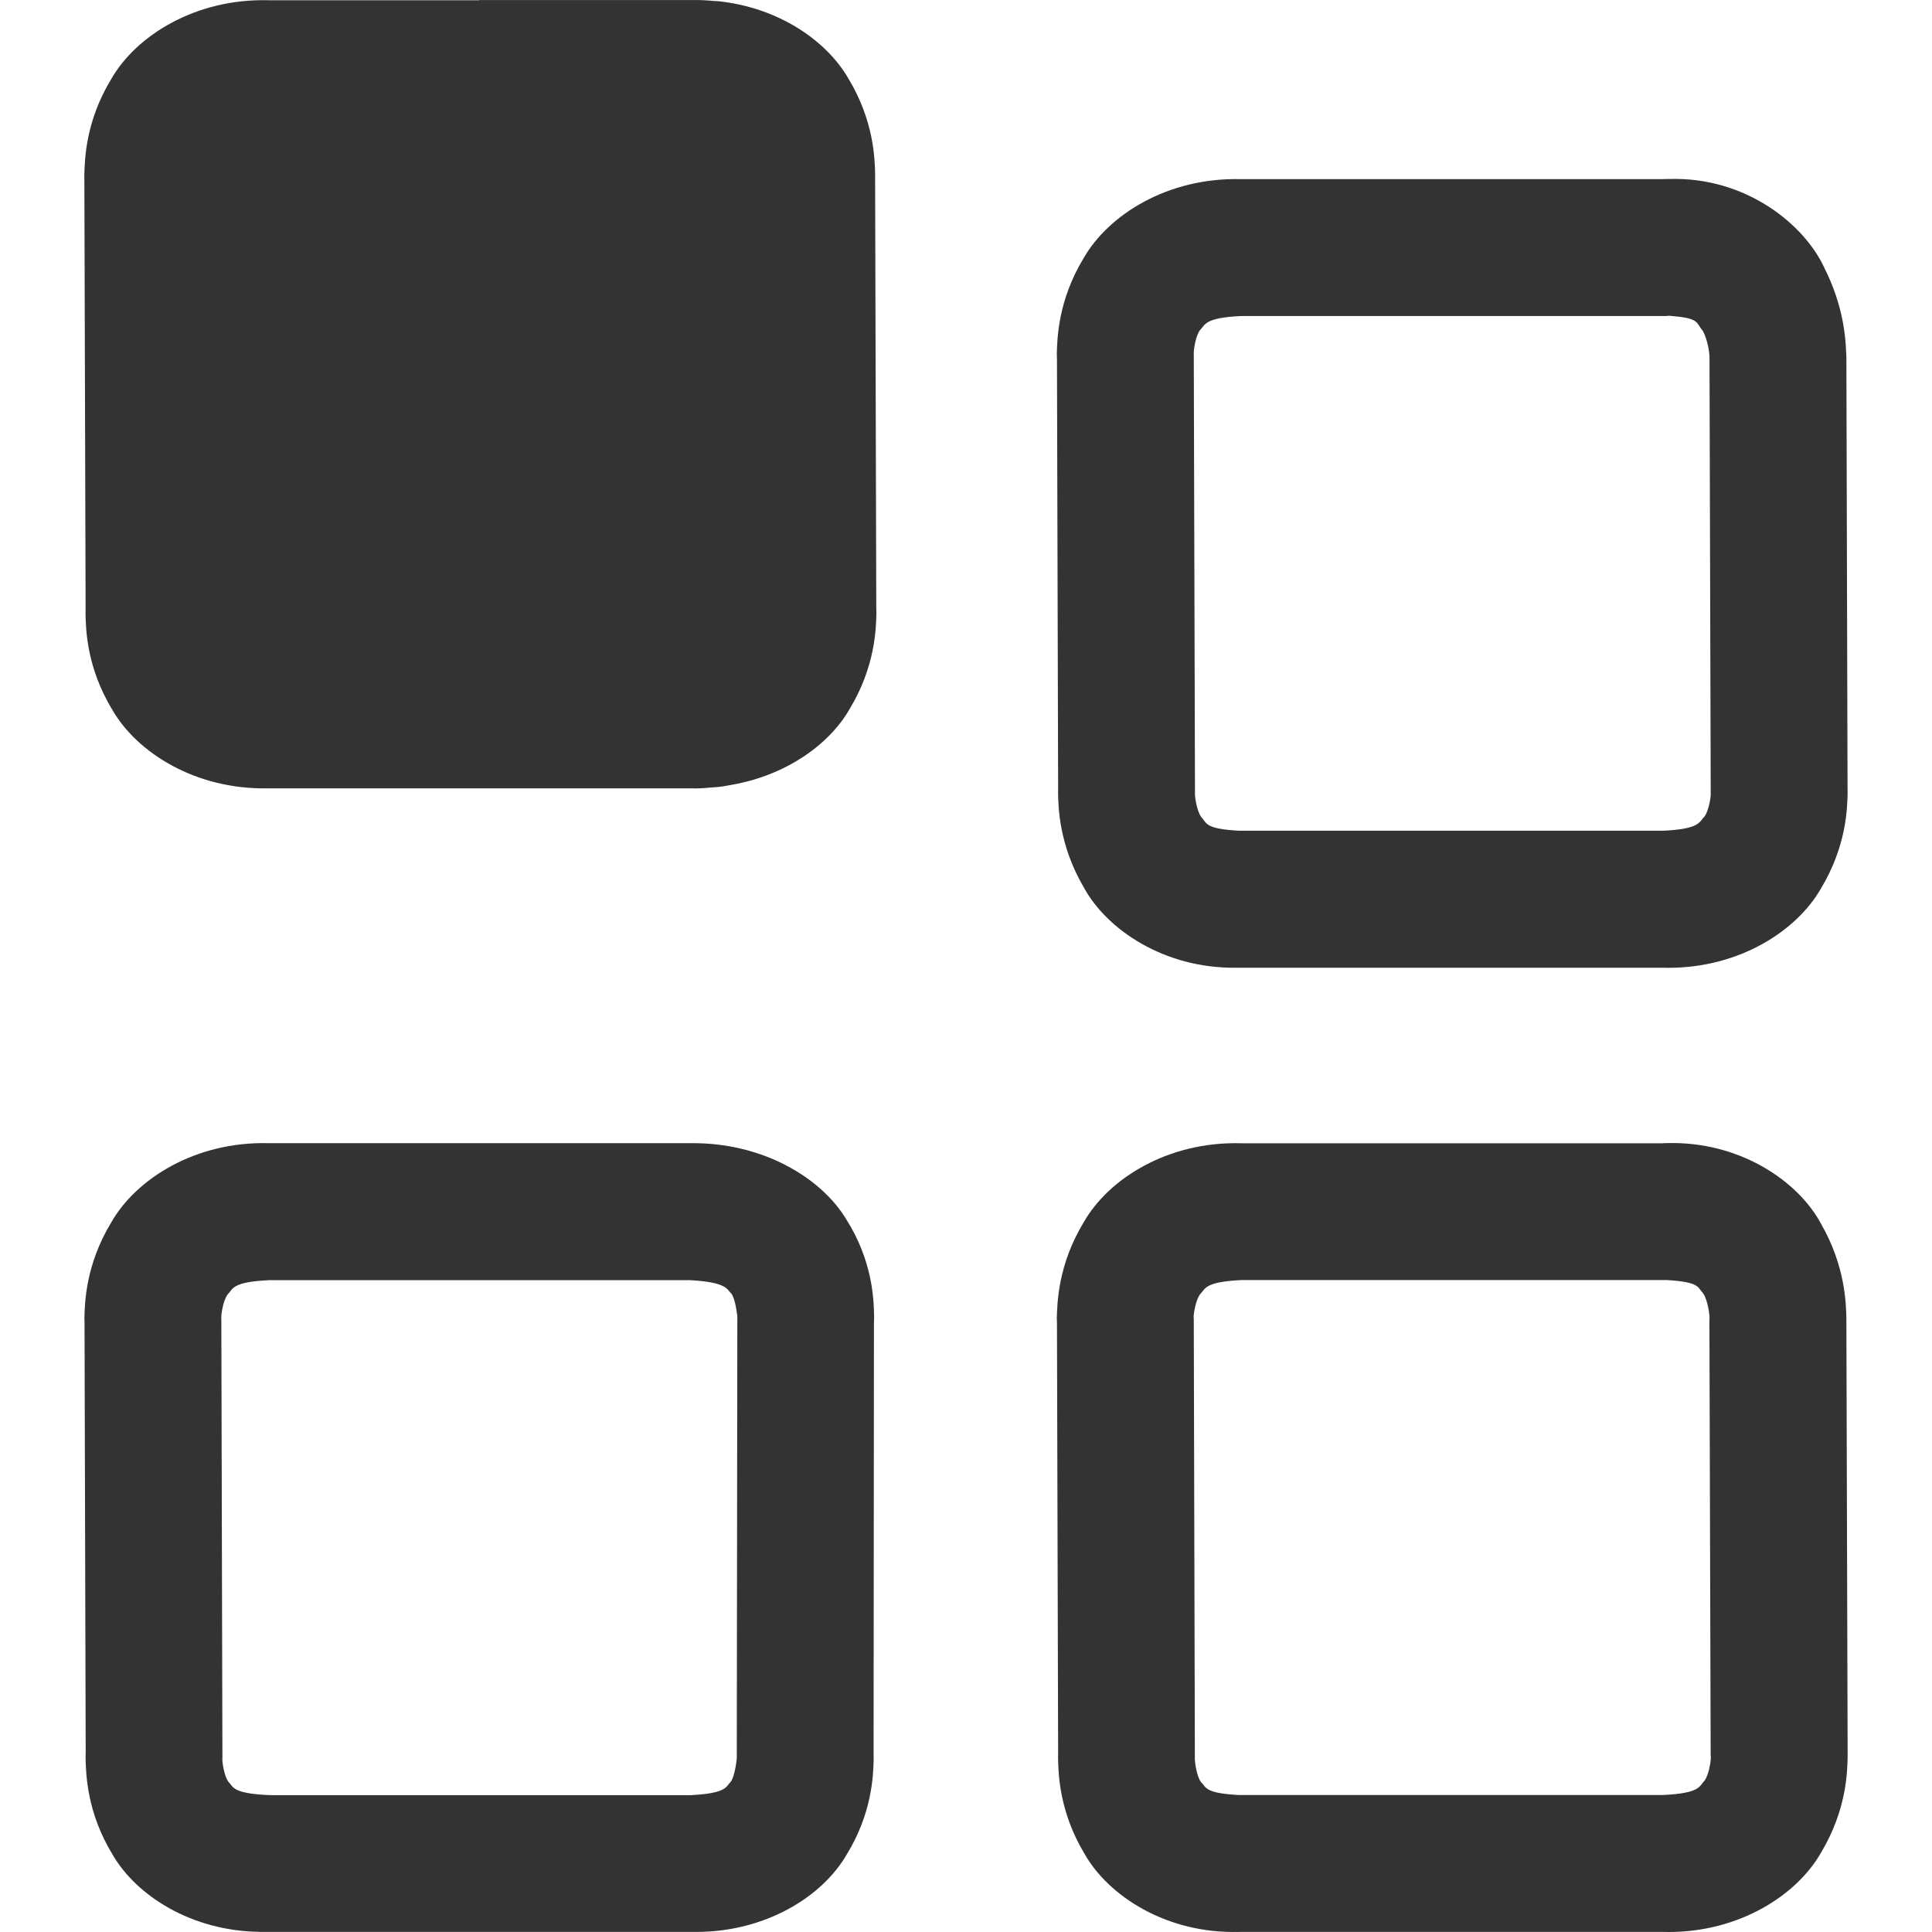 <?xml version="1.0" encoding="iso-8859-1"?>
<!-- Generator: Adobe Illustrator 14.0.0, SVG Export Plug-In . SVG Version: 6.00 Build 43363)  -->
<!DOCTYPE svg PUBLIC "-//W3C//DTD SVG 1.1//EN" "http://www.w3.org/Graphics/SVG/1.1/DTD/svg11.dtd">
<svg version="1.1" id="icon-m-common-applications-layer"
	 xmlns="http://www.w3.org/2000/svg" xmlns:xlink="http://www.w3.org/1999/xlink" x="0px" y="0px" width="48px" height="48px"
	 viewBox="0 0 48 48" style="enable-background:new 0 0 48 48;" xml:space="preserve">
<g id="icon-m-common-applications">
	<rect style="fill:none;" width="48" height="48"/>
	<path style="fill:#333333;" d="M21.742,4.452c0-0.033,0.001-0.072,0.001-0.116c-0.009-0.398-0.032-1.338-0.664-2.383
		c-0.538-0.938-1.731-1.766-3.234-1.923c-0.028-0.004-0.057-0.003-0.083-0.004c-0.179-0.016-0.362-0.029-0.548-0.025h-5.306v0.005
		H6.676C4.852-0.043,3.377,0.89,2.763,1.965C2.125,3.016,2.107,3.956,2.095,4.344c0,0.047,0.001,0.087,0.001,0.118l0.031,10.671
		c-0.002,0.033-0.002,0.073-0.002,0.117c0.009,0.4,0.031,1.339,0.664,2.382c0.611,1.066,2.069,1.989,3.865,1.954h10.514
		c0.042,0,0.086,0.002,0.128,0.002c0.147,0,0.288-0.017,0.428-0.027c0.054-0.005,0.11-0.005,0.163-0.014
		c0.096-0.01,0.189-0.031,0.283-0.047c1.36-0.234,2.436-1.006,2.936-1.88c0.637-1.051,0.659-1.991,0.668-2.381
		c-0.001-0.045-0.003-0.084-0.003-0.114L21.742,4.452z"/>
	<path style="fill:#333333;" d="M26.289,19.586c0,0.03-0.002,0.066-0.002,0.105c0.008,0.371,0.023,1.3,0.636,2.35
		c0.575,1.061,2.009,2.024,3.788,2.002h0.004h10.608c0.044,0,0.087,0.002,0.13,0.002c1.768,0,3.188-0.92,3.787-1.969
		c0.635-1.051,0.656-1.996,0.664-2.379c0-0.067-0.002-0.111-0.002-0.132l-0.029-10.7c-0.003-0.039-0.002-0.077-0.008-0.143
		c-0.012-0.352-0.074-1.143-0.537-2.062c-0.498-1.089-1.957-2.271-3.854-2.213c-0.045,0-0.104,0-0.18,0.004H30.837
		c-1.823-0.049-3.298,0.887-3.913,1.96c-0.637,1.05-0.658,1.994-0.668,2.382c0,0.047,0.002,0.087,0.004,0.119L26.289,19.586z
		 M29.658,8.793c0,0,0-0.005,0-0.019c0-0.094,0.047-0.423,0.152-0.567c0.141-0.14,0.105-0.311,1.026-0.356H41.4l0.063-0.006h0.012
		c0.756,0.06,0.646,0.154,0.836,0.383c0.064,0.122,0.115,0.295,0.138,0.433c0.023,0.134,0.023,0.212,0.023,0.212l0.03,10.76
		c0,0.054,0,0.063,0,0.063c0.012,0.044-0.035,0.425-0.152,0.587c-0.141,0.139-0.105,0.312-1.027,0.356h-10.5c0,0-0.014,0-0.018,0
		c-0.018,0-0.025,0-0.025,0c-0.859-0.048-0.791-0.191-0.938-0.342c-0.102-0.146-0.15-0.459-0.156-0.569l0.003-0.036l-0.03-10.891
		V8.793z"/>
	<path style="fill:#333333;" d="M45.873,32.76c-0.009-0.372-0.025-1.3-0.627-2.35c-0.57-1.071-2.03-2.06-3.83-2.01
		c-0.021,0-0.057,0-0.11,0.004H30.838c-1.824-0.051-3.3,0.884-3.912,1.961c-0.639,1.051-0.658,1.996-0.67,2.385
		c0,0.047,0.002,0.087,0.004,0.119l0.029,10.678c-0.002,0.035-0.002,0.076-0.002,0.125c0.008,0.404,0.031,1.34,0.654,2.379
		c0.6,1.064,2.053,1.994,3.834,1.947h10.548c0.044,0,0.089,0.002,0.134,0.002c1.768,0,3.187-0.92,3.786-1.971
		c0.632-1.055,0.653-1.995,0.661-2.379c0-0.068,0-0.114,0-0.131l-0.031-10.645C45.873,32.853,45.873,32.812,45.873,32.76z
		 M42.349,44.24c-0.138,0.141-0.104,0.311-1.025,0.356v0.001H30.834c-0.031,0-0.051,0-0.059,0c-0.863-0.048-0.801-0.195-0.939-0.324
		c-0.1-0.137-0.147-0.462-0.152-0.57c0.002-0.017,0.002-0.027,0.002-0.027v-0.027L29.659,32.76l-0.004-0.043
		c0.005-0.109,0.054-0.414,0.157-0.557c0.139-0.14,0.104-0.311,1.025-0.357h10.57h0.016c0.822,0.051,0.748,0.182,0.893,0.332
		c0.119,0.175,0.166,0.578,0.156,0.625v0.005l-0.002,0.032l0.031,10.787c0.004,0.056,0.004,0.066,0.004,0.066
		C42.514,43.692,42.469,44.076,42.349,44.24z"/>
	<path style="fill:#333333;" d="M17.18,28.402H6.679c-1.828-0.049-3.302,0.891-3.915,1.968c-0.637,1.052-0.657,1.993-0.667,2.382
		c0,0.042,0.001,0.08,0.003,0.111l0.029,10.66c-0.001,0.038-0.003,0.093-0.003,0.158c0.011,0.416,0.036,1.356,0.671,2.396
		c0.591,1.021,1.958,1.896,3.644,1.919l0.004,0.002h10.72c0.043,0,0.089,0,0.133,0c1.717,0,3.119-0.869,3.727-1.904
		c0.642-1.037,0.674-1.984,0.681-2.407c0-0.052-0.002-0.097-0.002-0.13l0.009-10.674c0.003-0.046,0.004-0.105,0.004-0.182
		c-0.007-0.439-0.044-1.385-0.693-2.41c-0.633-1.046-2.096-1.908-3.854-1.889 M18.305,43.688c0,0-0.041,0.438-0.151,0.581
		c-0.126,0.12-0.086,0.284-0.99,0.331H6.74c-0.04-0.003-0.069-0.003-0.086-0.003c-0.006,0-0.011,0-0.011,0
		c-0.888-0.046-0.838-0.204-0.967-0.327c-0.101-0.135-0.154-0.465-0.152-0.569c0.001-0.019,0.001-0.019,0.001-0.019l0.001-0.036
		L5.499,32.771l-0.002-0.04c0.001-0.1,0.049-0.422,0.157-0.568c0.139-0.142,0.104-0.313,1.024-0.357h10.481
		c0.91,0.053,0.895,0.226,1.015,0.338c0.101,0.137,0.145,0.561,0.145,0.561L18.305,43.688z"/>
</g>
</svg>
